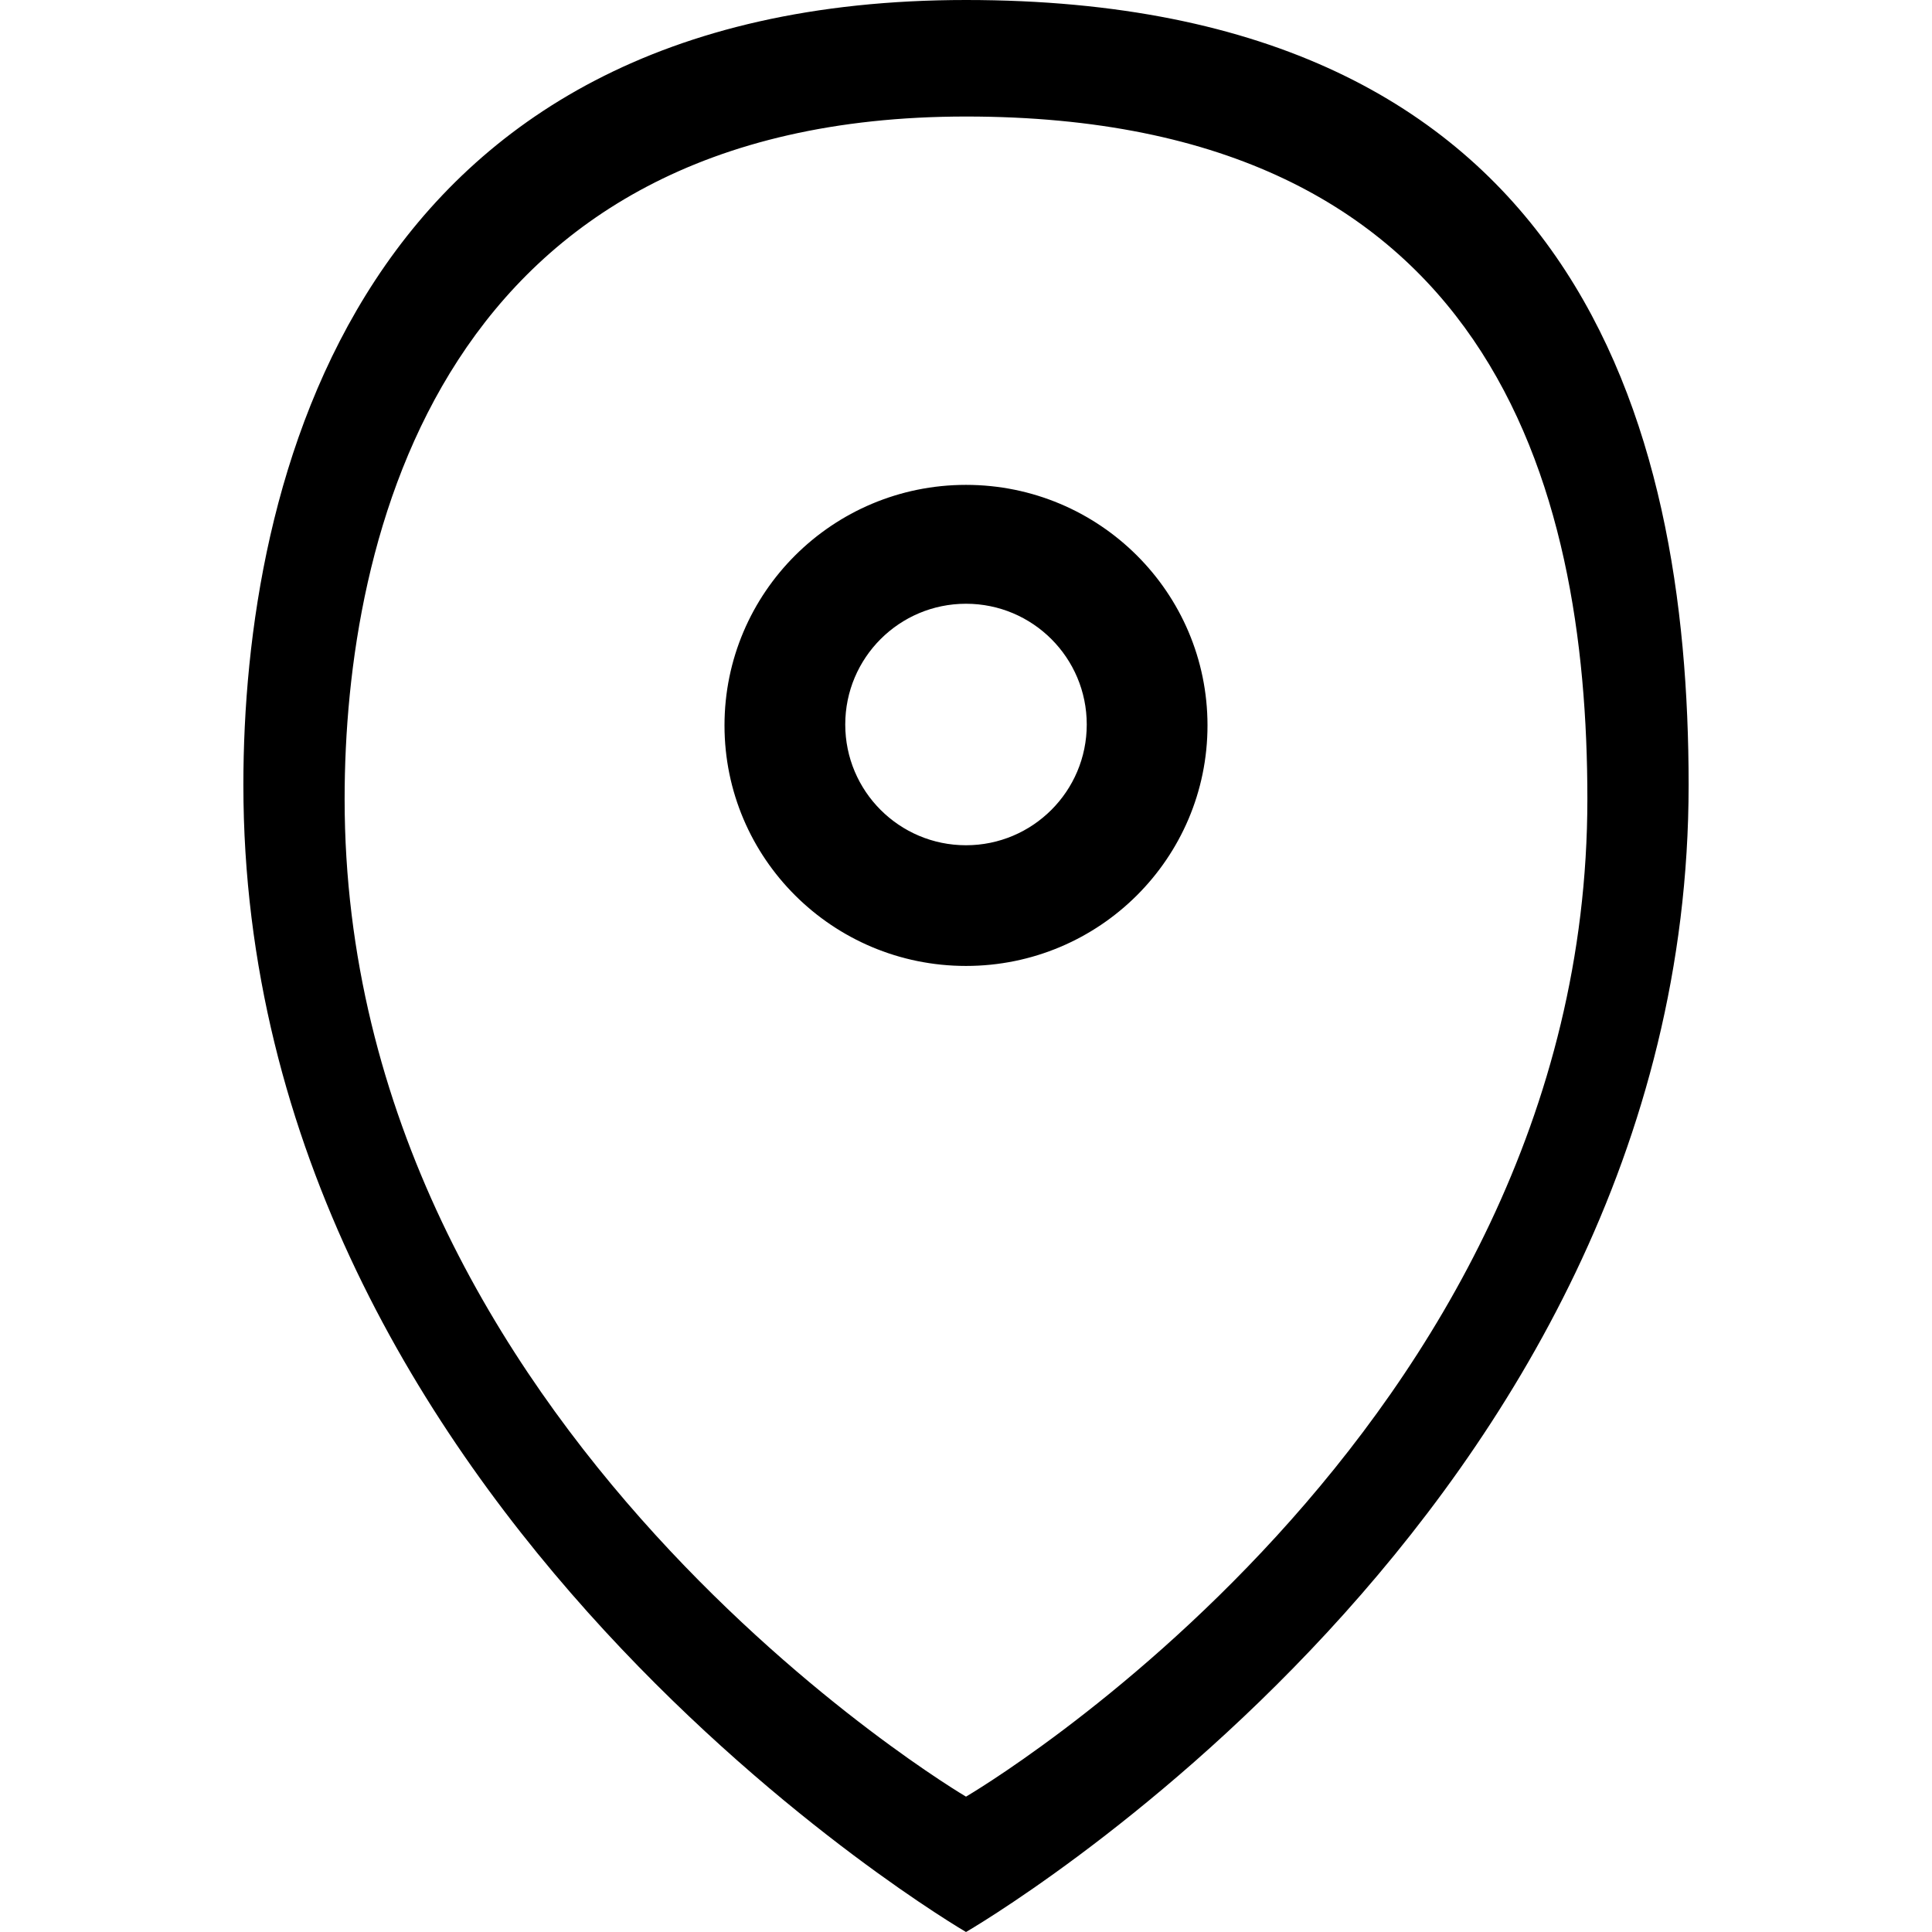 <?xml version="1.0" encoding="iso-8859-1"?>
<!-- Generator: Adobe Illustrator 16.0.0, SVG Export Plug-In . SVG Version: 6.00 Build 0)  -->
<!DOCTYPE svg PUBLIC "-//W3C//DTD SVG 1.1//EN" "http://www.w3.org/Graphics/SVG/1.1/DTD/svg11.dtd">
<svg version="1.1" id="Capa_1" xmlns="http://www.w3.org/2000/svg" xmlns:xlink="http://www.w3.org/1999/xlink" x="0px" y="0px"
	 width="792px" height="792px" viewBox="0 0 792 792" style="enable-background:new 0 0 792 792;" xml:space="preserve">
<g>
	<g id="location_pin">
		<g>
			<path d="M396,198.767c-54.673,0-99,44.154-99,98.604c0,54.475,44.327,98.604,99,98.604c54.673,0,99-44.154,99-98.604
				C495,242.921,450.674,198.767,396,198.767z M396,346.5c-27.349,0-49.5-22.151-49.5-49.5s22.151-49.5,49.5-49.5
				c27.349,0,49.5,22.151,49.5,49.5S423.324,346.5,396,346.5z M396,0C145.333,0,99.768,198.767,99.768,321.75
				C99.768,619.518,396,792,396,792s296.232-170.924,296.232-470.25C692.232,173.25,645.926,0,396,0z M396,736.511
				c0,0-254.727-149.985-254.727-408.944c0-106.945,39.179-279.799,254.727-279.799c214.904,0,254.726,150.653,254.726,279.799
				C650.703,587.862,396,736.511,396,736.511z"/>
		</g>
	</g>
</g>
<g>
</g>
<g>
</g>
<g>
</g>
<g>
</g>
<g>
</g>
<g>
</g>
<g>
</g>
<g>
</g>
<g>
</g>
<g>
</g>
<g>
</g>
<g>
</g>
<g>
</g>
<g>
</g>
<g>
</g>
</svg>
